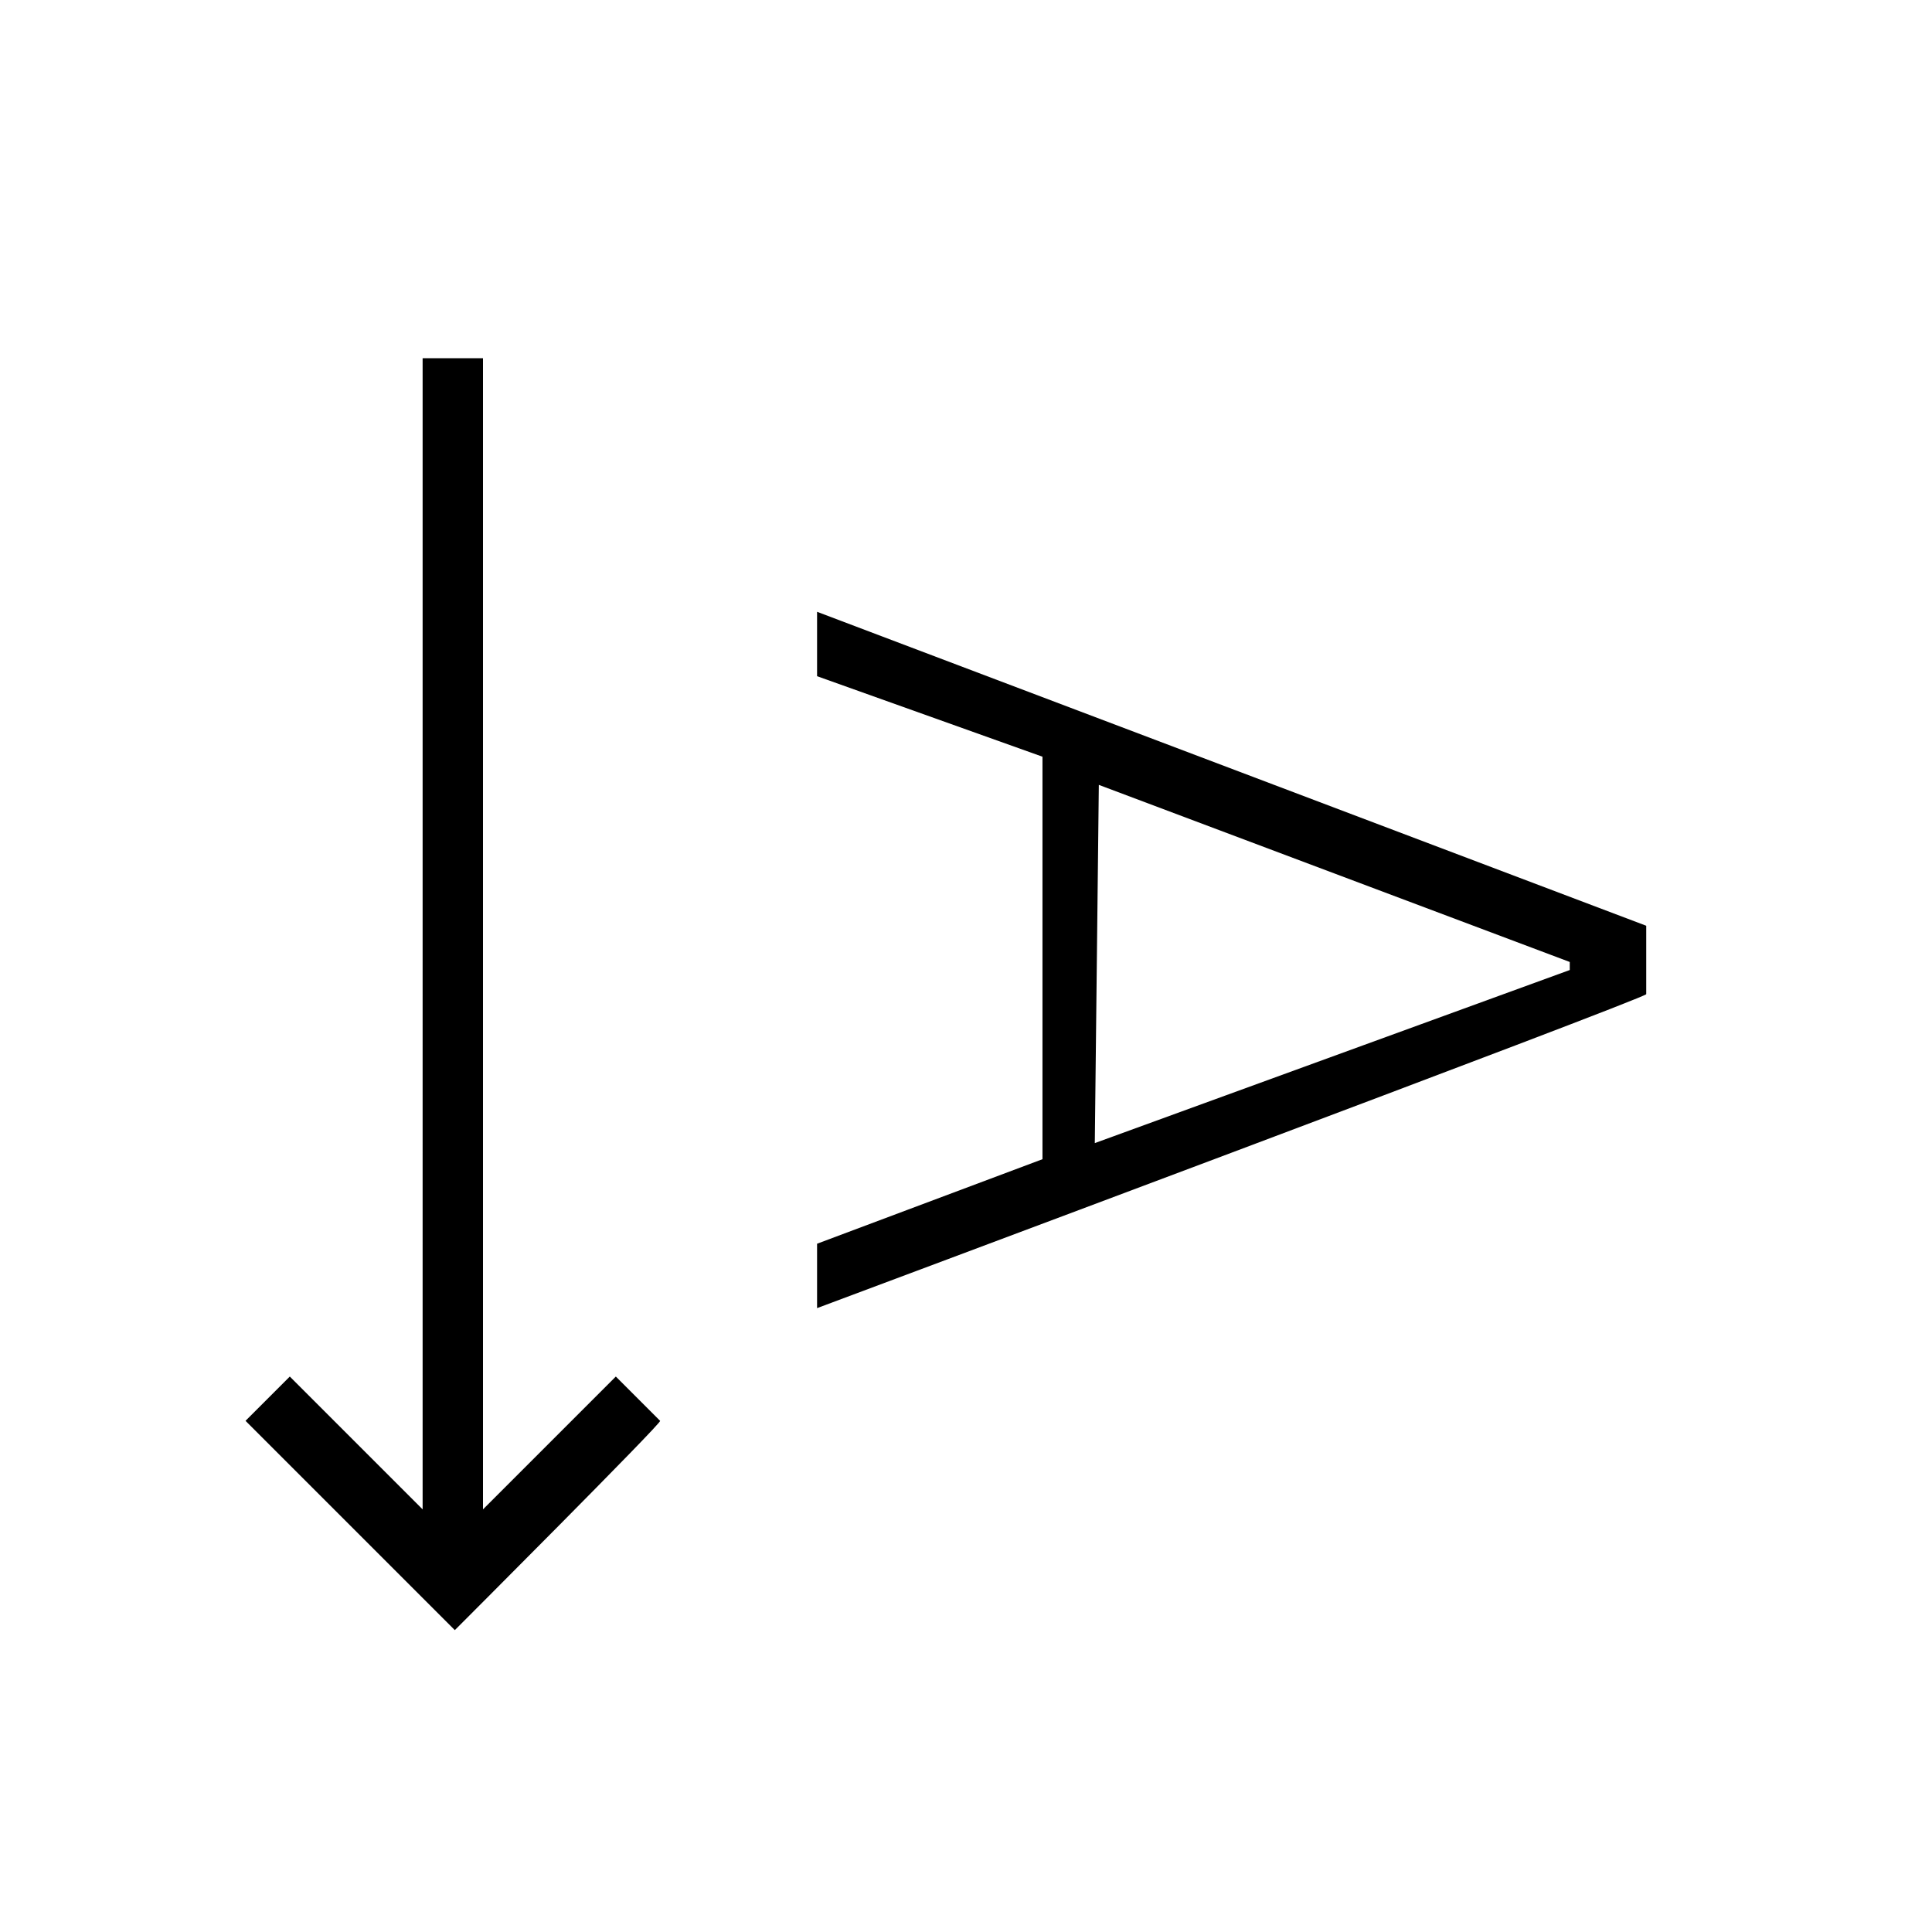 <?xml version="1.0" encoding="utf-8"?>
<!-- Generator: Adobe Illustrator 26.3.1, SVG Export Plug-In . SVG Version: 6.00 Build 0)  -->
<svg version="1.1" id="Слой_1" xmlns="http://www.w3.org/2000/svg" xmlns:xlink="http://www.w3.org/1999/xlink" x="0px" y="0px"
	 viewBox="0 0 48 48" style="enable-background:new 0 0 48 48;" xml:space="preserve">
<path d="M11.3,40.5l-5.2-5.2l1.1-1.1l3.3,3.3V8.9H12v28.6l3.3-3.3l1.1,1.1C16.5,35.3,11.3,40.5,11.3,40.5z M20.3,32.5v-1.6l5.6-2.1
	v-10l-5.6-2v-1.6L40.9,23v1.7C40.9,24.8,20.3,32.5,20.3,32.5z M27.2,28.4L39,24.1v-0.2l-11.7-4.4L27.2,28.4L27.2,28.4z"/>
</svg>
